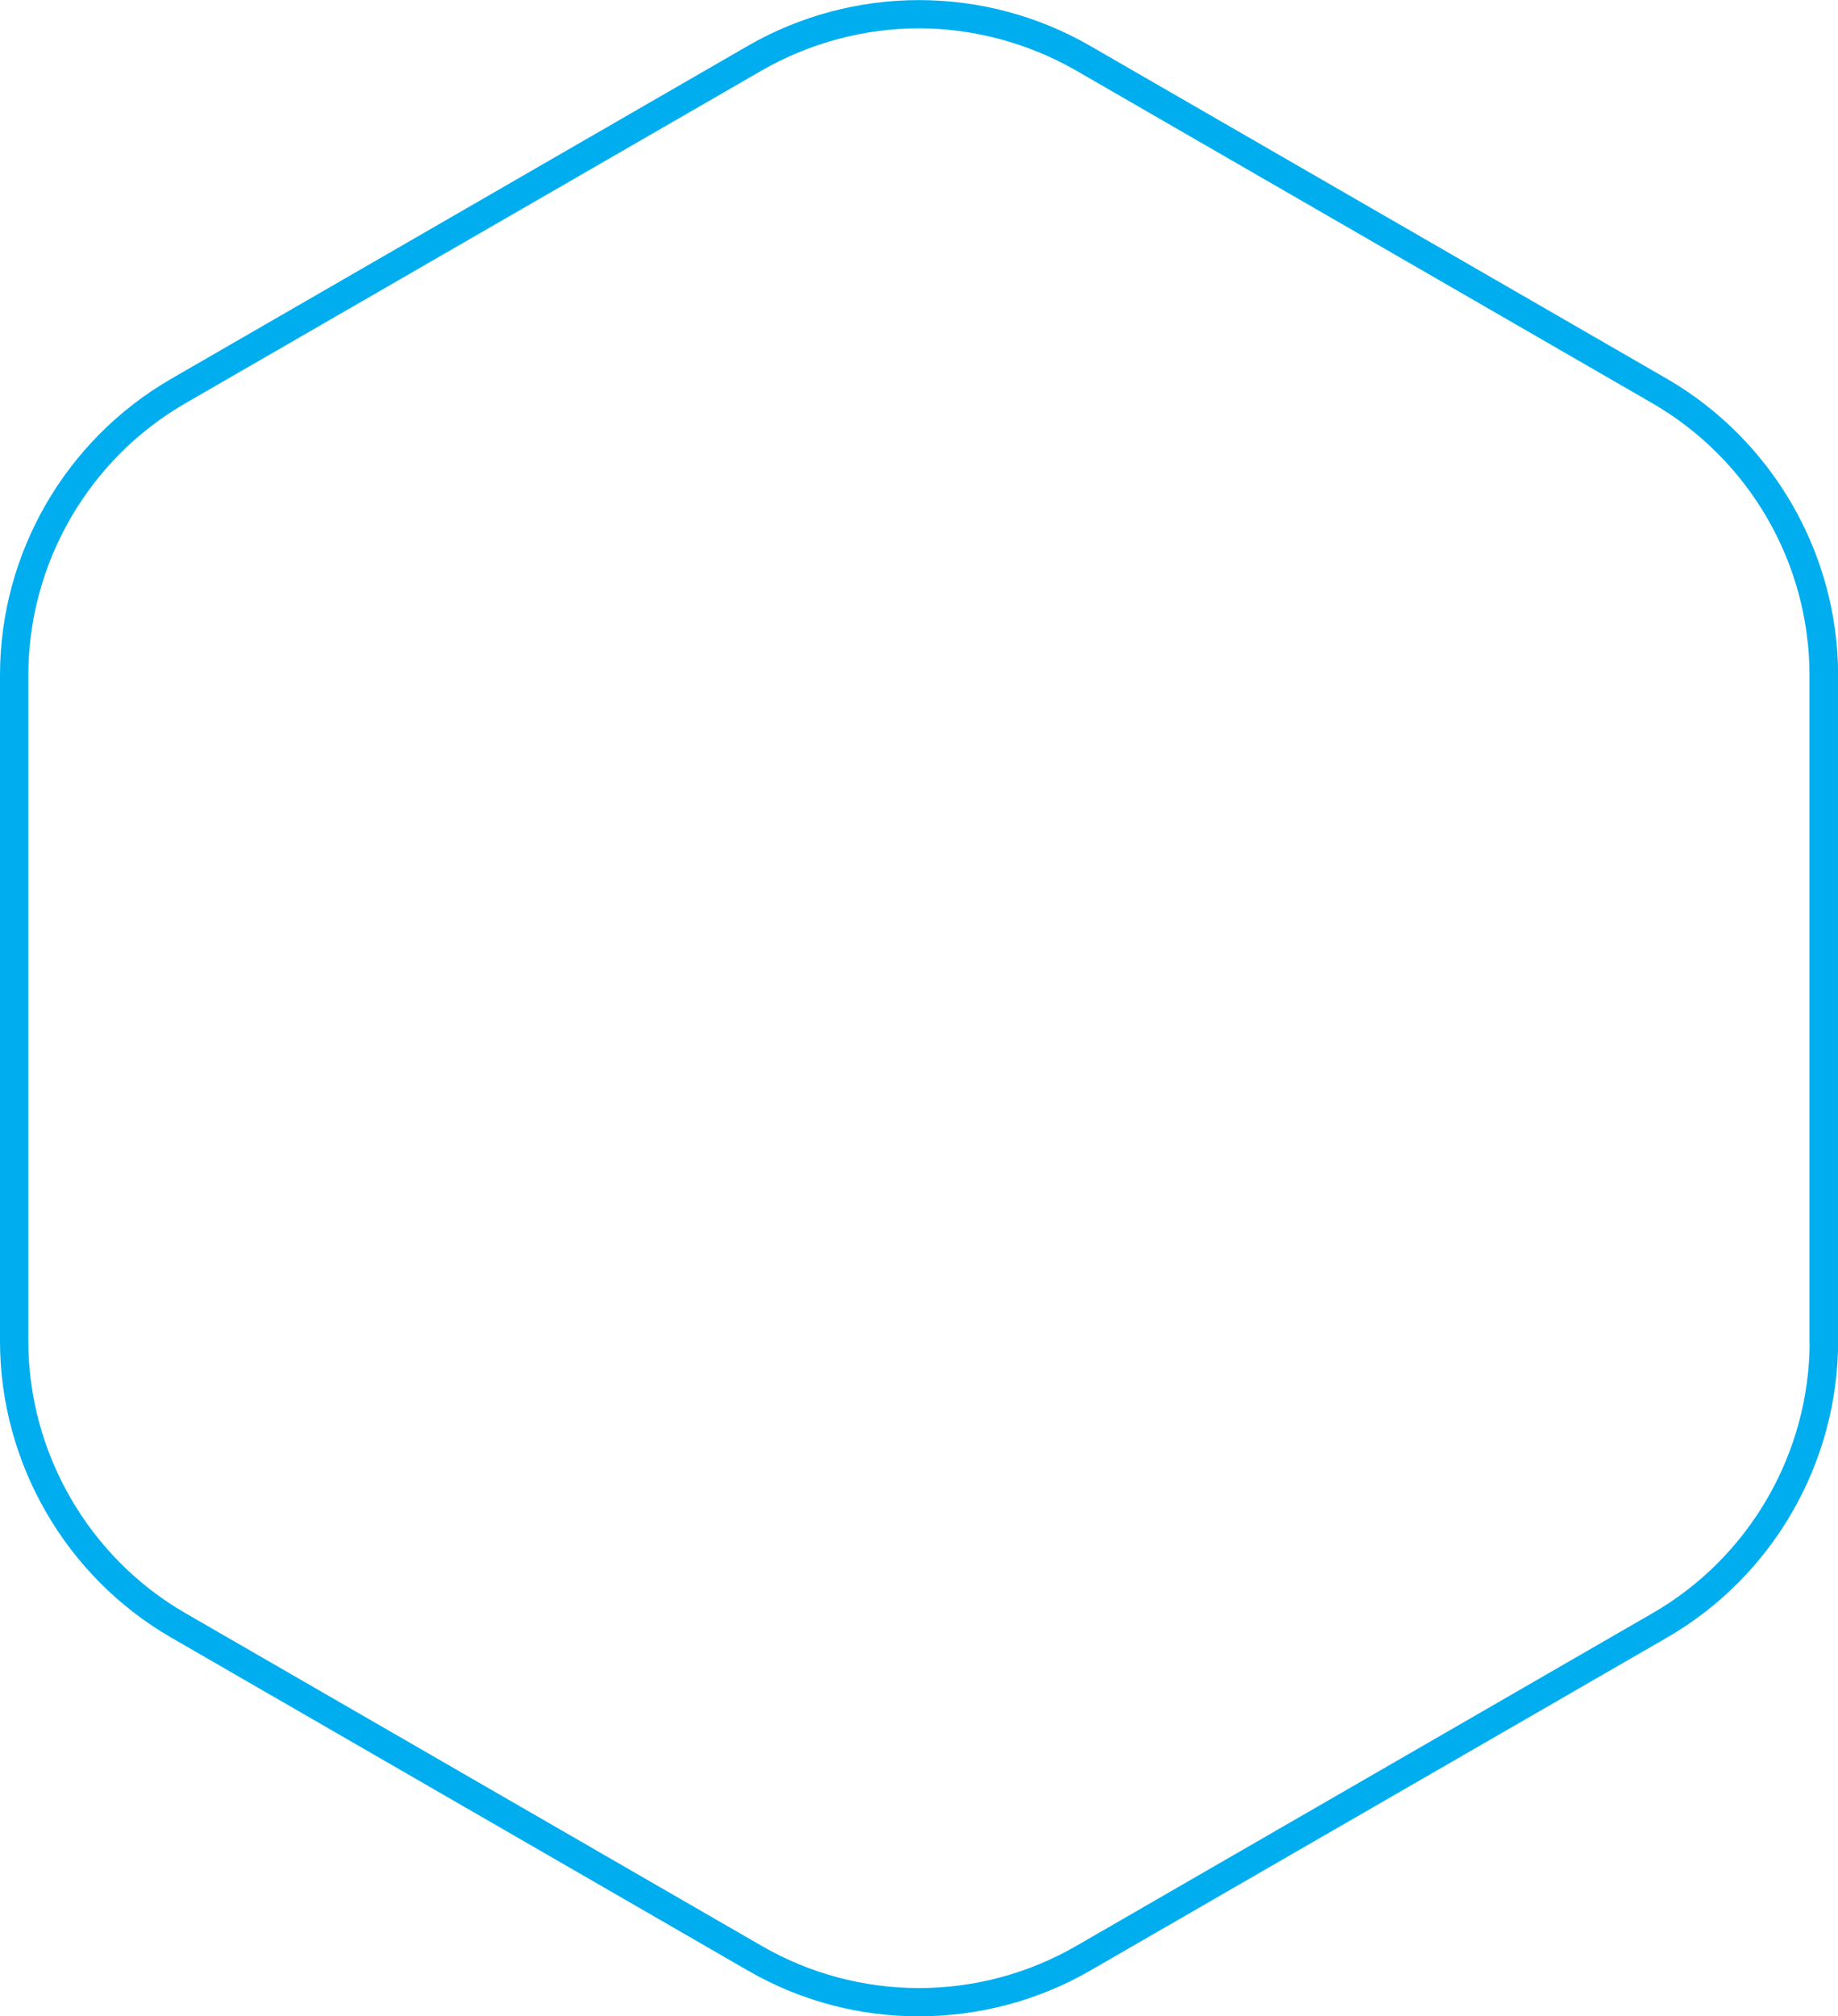<svg xmlns="http://www.w3.org/2000/svg" xmlns:xlink="http://www.w3.org/1999/xlink" version="1.1" id="Layer_1" x="0px" y="0px" width="259.285px" height="284.431px" viewBox="0 0 259.285 284.431" enable-background="new 0 0 259.285 284.431" xml:space="preserve"><style>.style0{stroke:	#00AEEF;stroke-miterlimit:	10;fill:	#00AEEF;}</style><path d="M234.895 53.861L153.533 6.9 c-7.236-4.178-15.498-6.387-23.89-6.387s-16.653 2.209-23.891 6.387l-81.36 46.974C9.655 62.4 0.5 78.2 0.5 95.242v93.947 c0 17 9.2 32.9 23.9 41.381l81.36 46.974c7.238 4.2 15.5 6.4 23.9 6.388s16.654-2.209 23.89-6.388l81.361-46.974 c14.736-8.508 23.891-24.363 23.891-41.381V95.242C258.785 78.2 249.6 62.4 234.9 53.861z M255.785 189.2 c0 15.948-8.578 30.81-22.391 38.783l-81.361 46.974c-6.781 3.916-14.523 5.985-22.39 5.985c-7.865 0-15.608-2.07-22.391-5.985 l-81.36-46.974C12.08 220 3.5 205.1 3.5 189.188V95.242c0-15.948 8.58-30.808 22.392-38.782l81.36-46.974 C114.035 5.6 121.8 3.5 129.6 3.5c7.867 0 15.6 2.1 22.4 5.985l81.361 46.974c13.813 8 22.4 22.8 22.4 38.8 V189.188z" class="style0"/></svg>